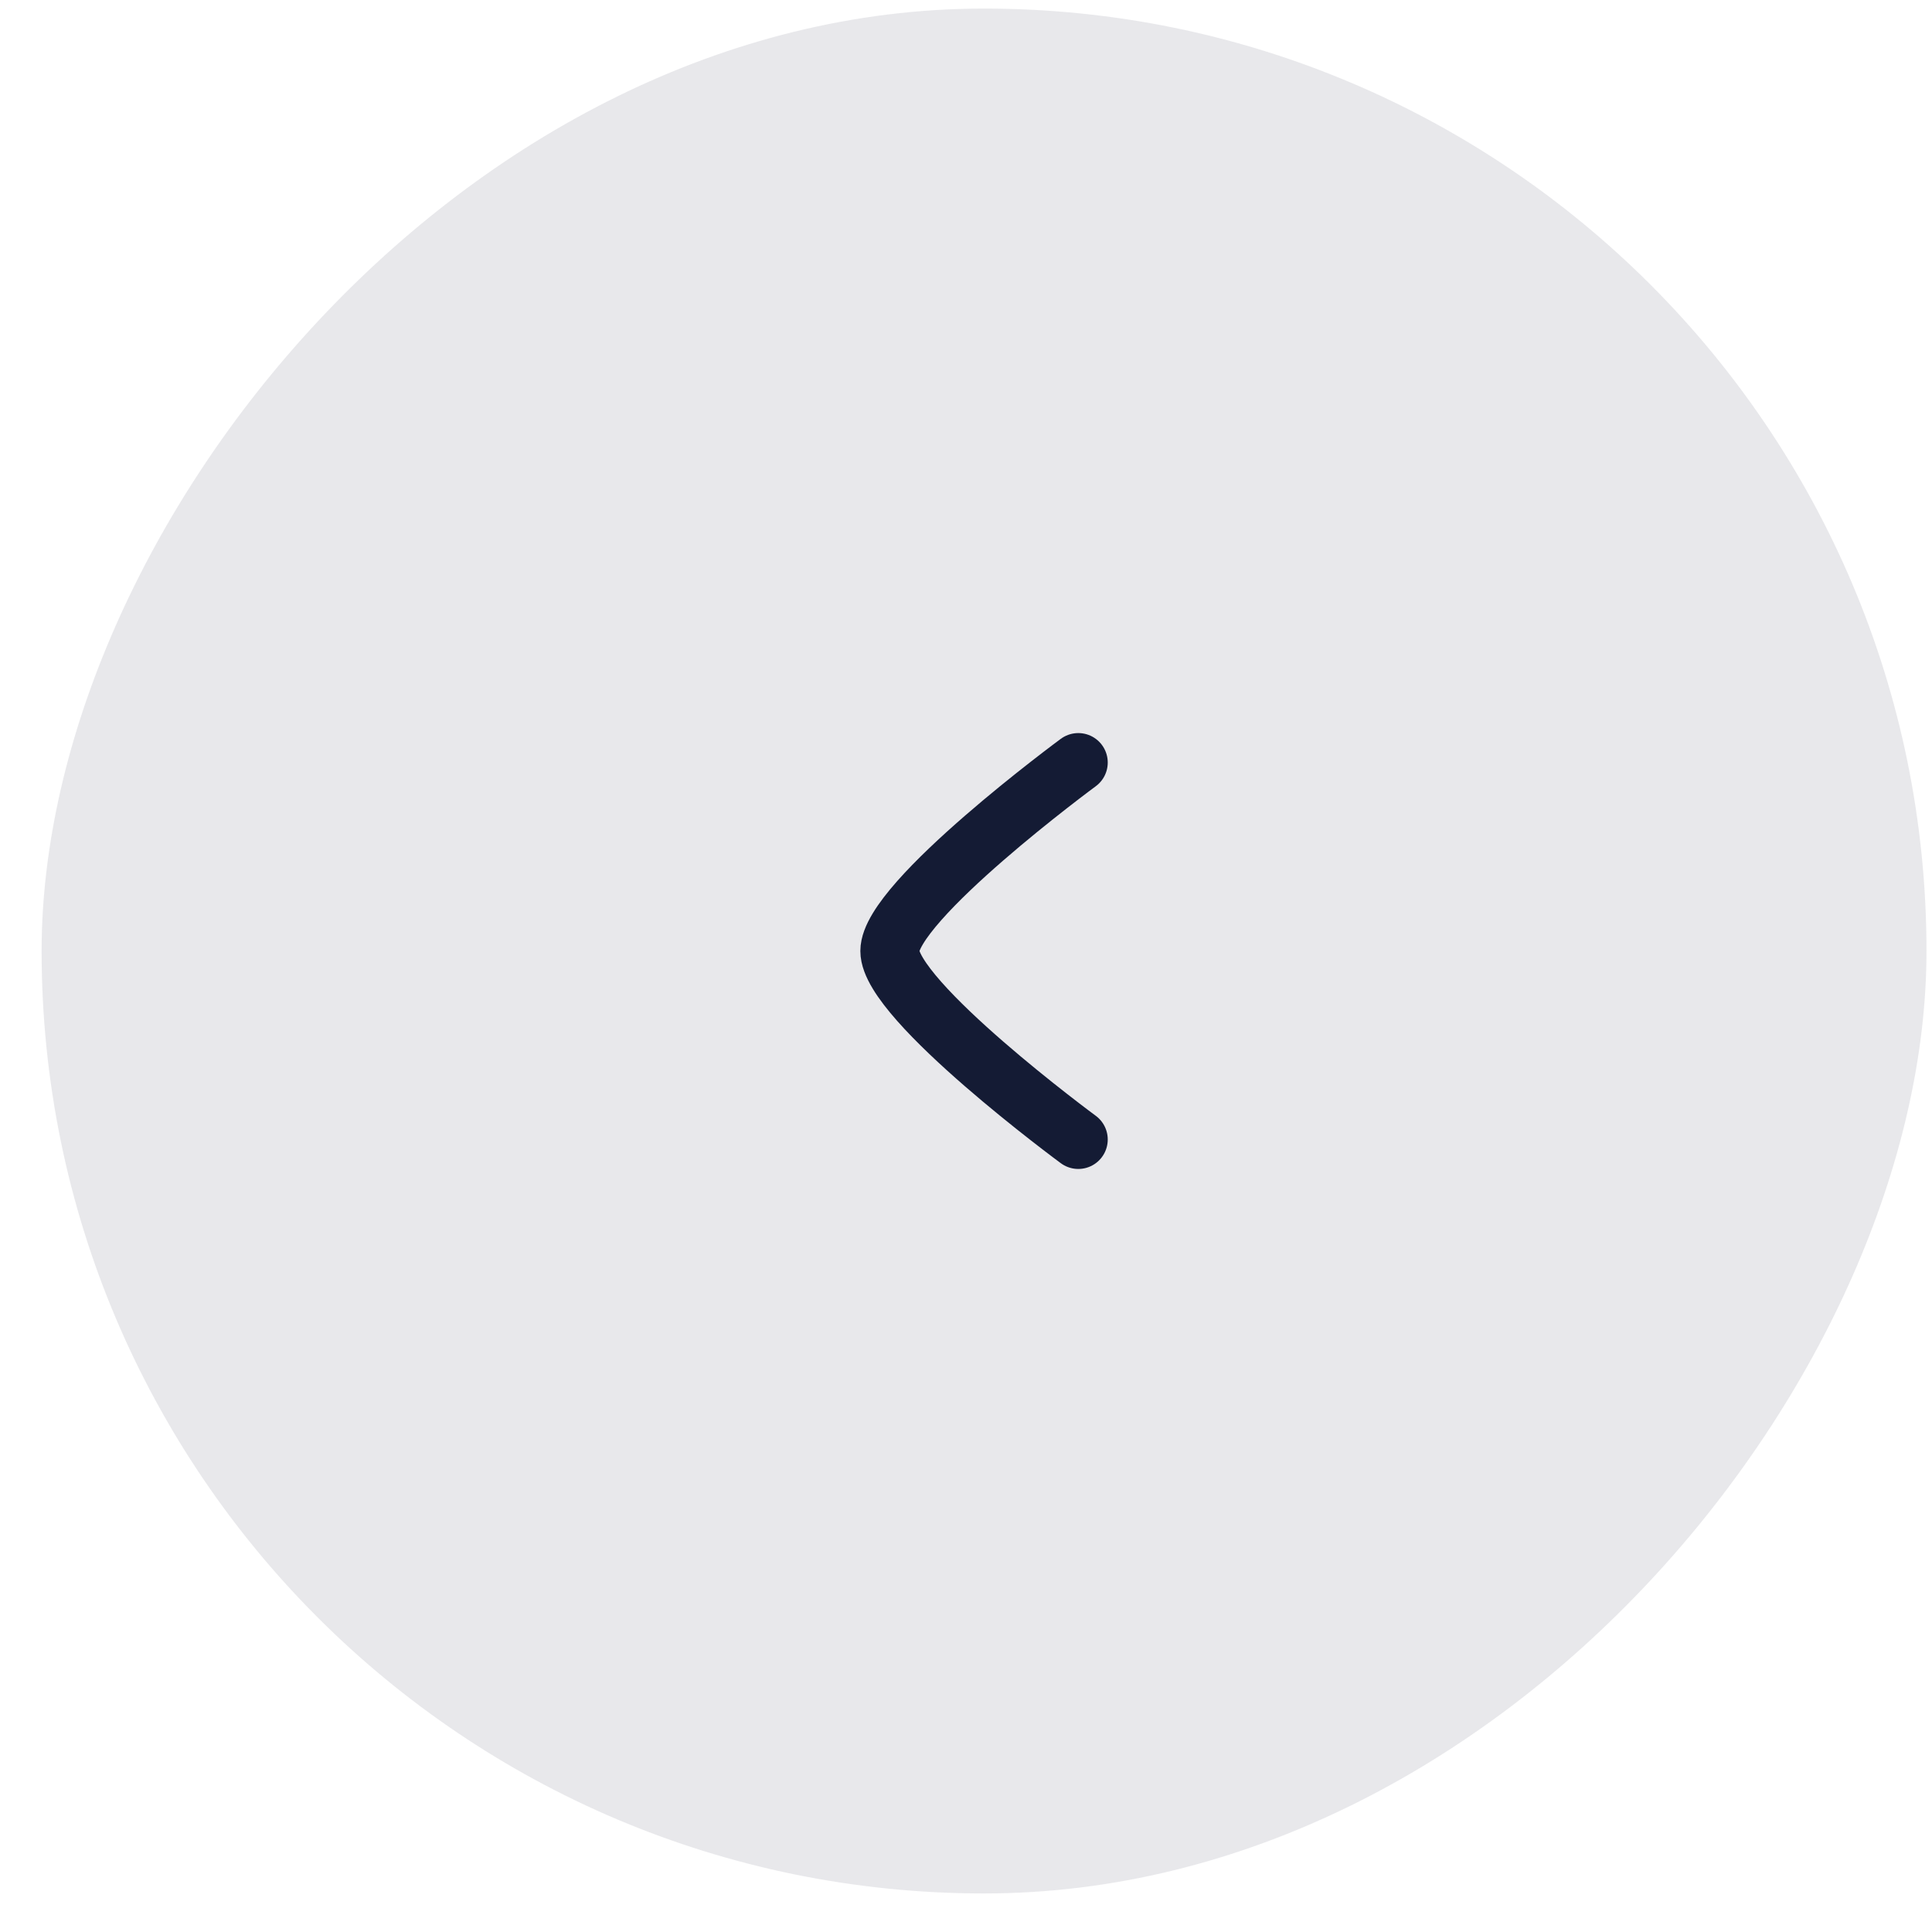 <svg width="41" height="41" viewBox="0 0 41 41" fill="none" xmlns="http://www.w3.org/2000/svg">
<rect width="40" height="40" rx="20" transform="matrix(-1 0 0 1 40.883 0.182)" fill="#141B34" fill-opacity="0.1"/>
<path d="M22.883 24.182C22.883 24.182 18.883 21.236 18.883 20.182C18.883 19.128 22.883 16.182 22.883 16.182" stroke="#141B34" stroke-width="1.25" stroke-linecap="round" stroke-linejoin="round"/>
</svg>
